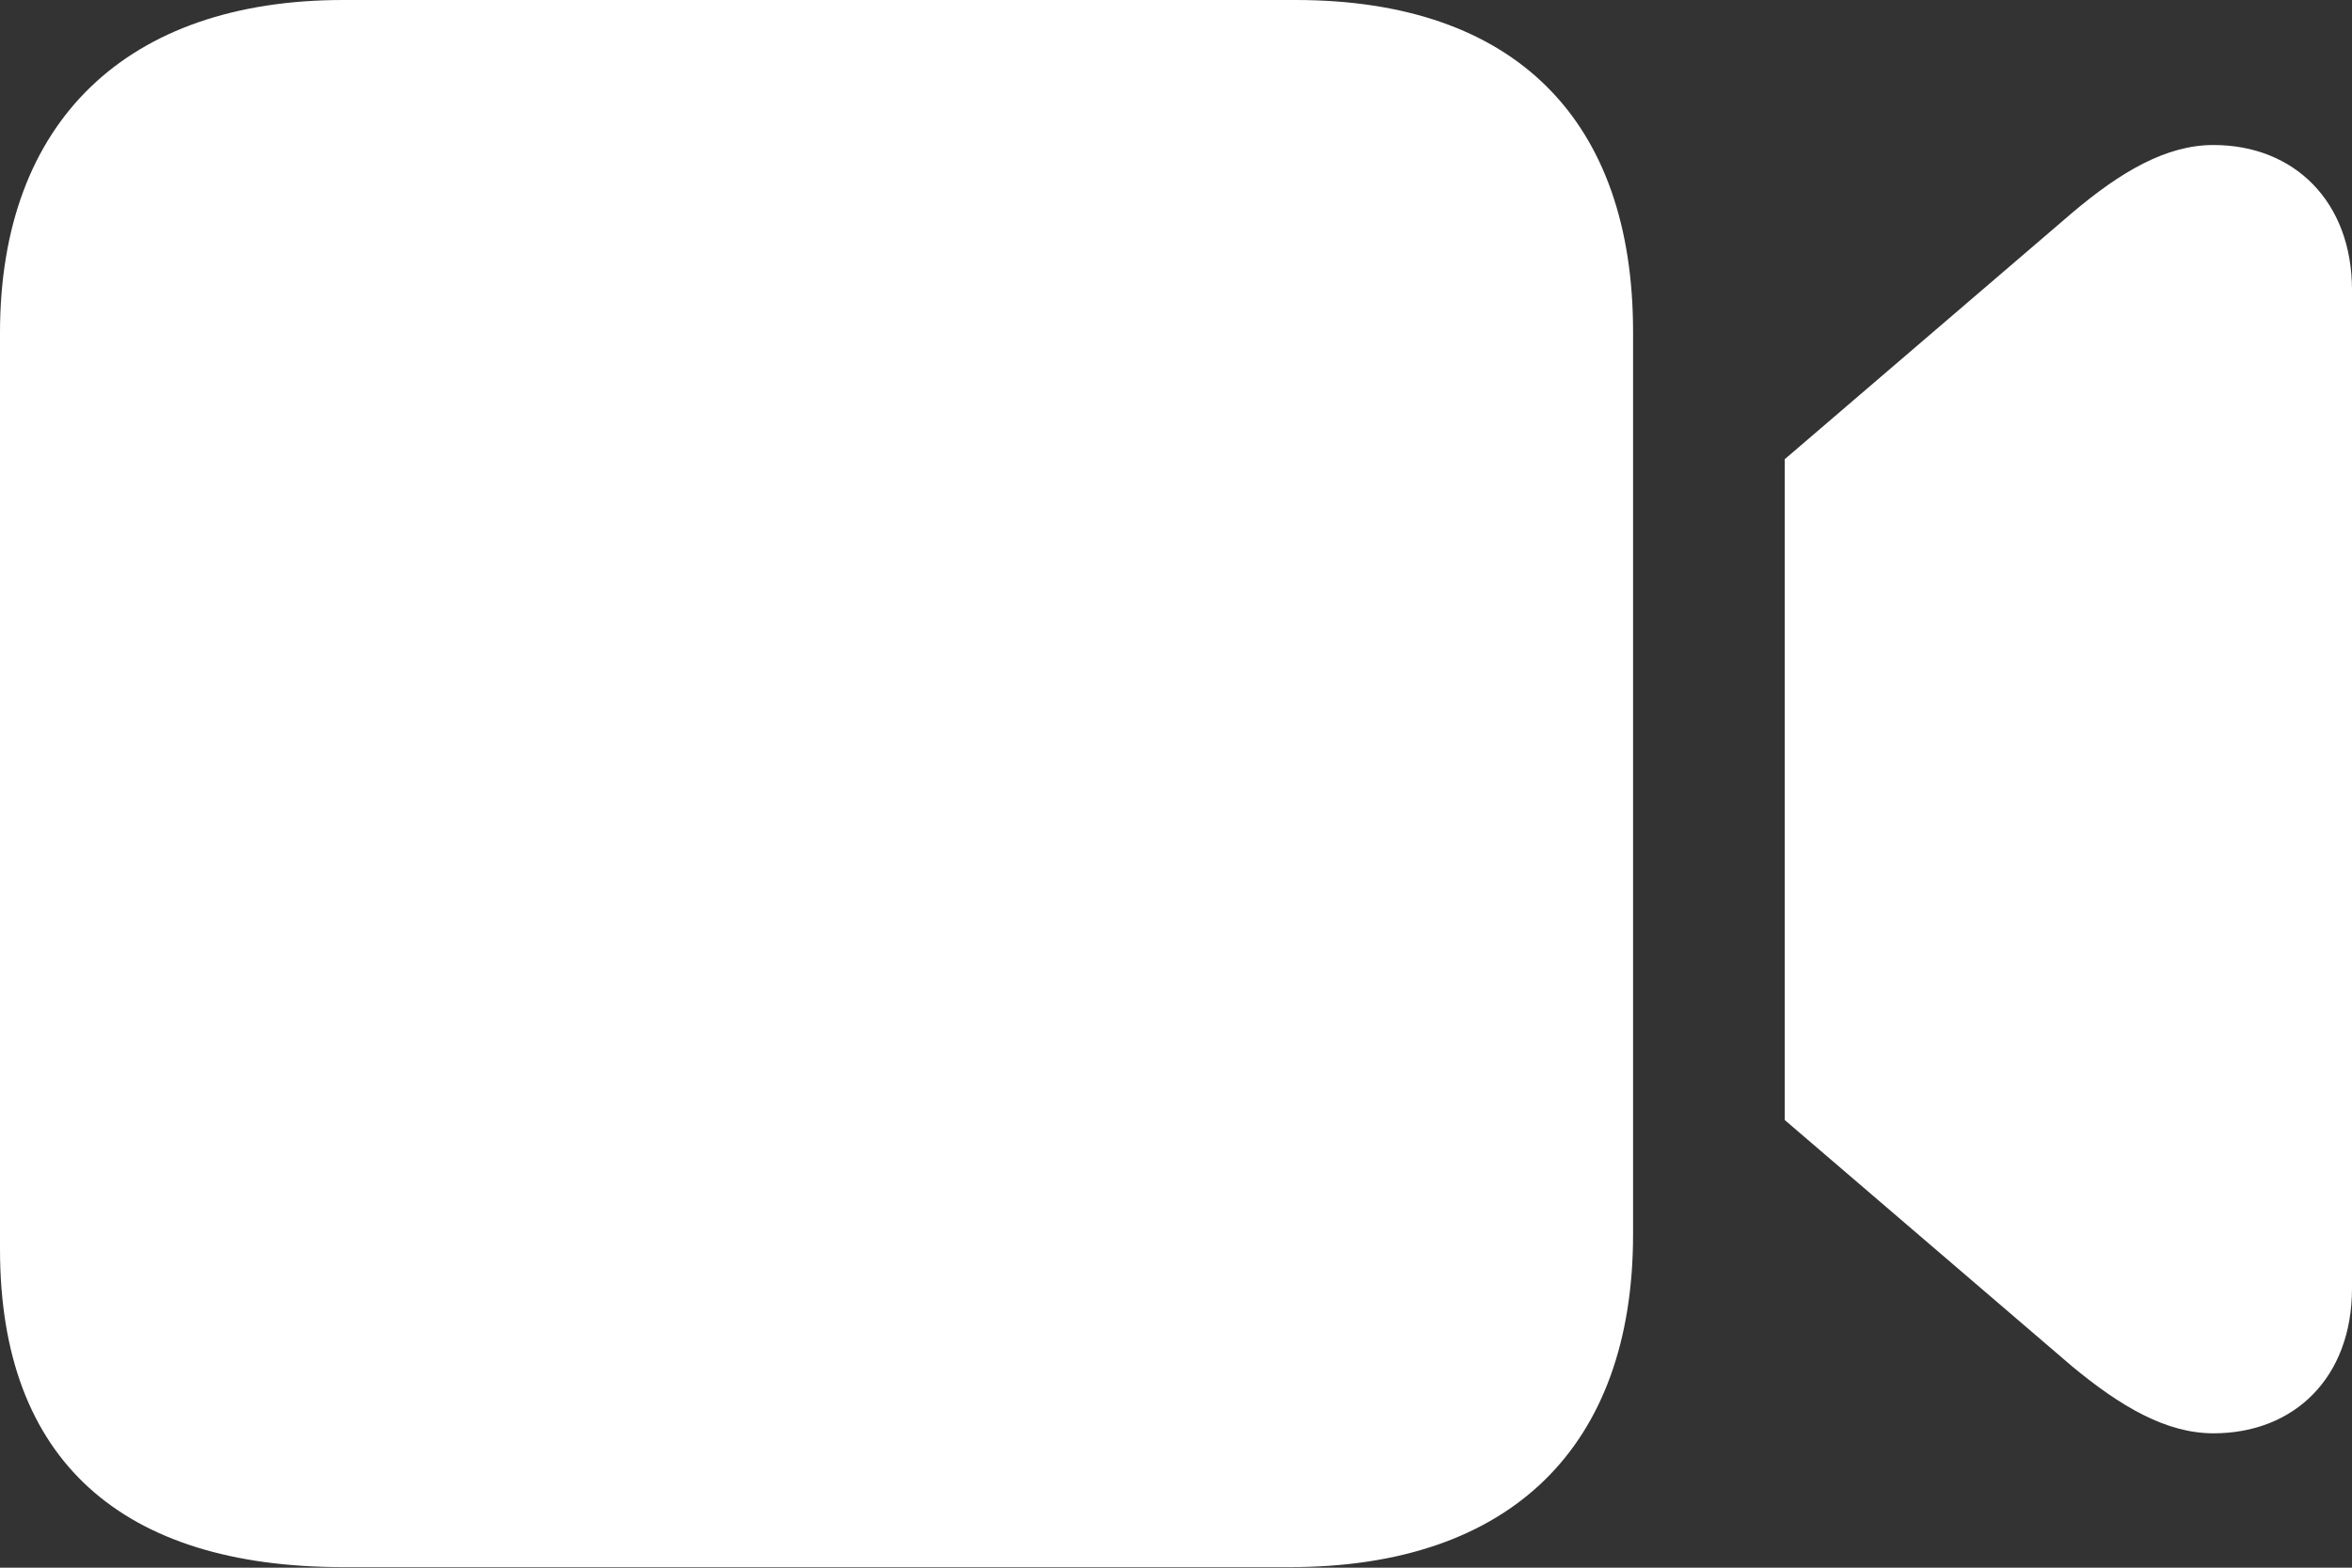 <svg width="21" height="14" viewBox="0 0 21 14" fill="none" xmlns="http://www.w3.org/2000/svg">
<rect x="0" y="0" width="21" height="14" fill="#333333" stroke="none"/>
<path d="M3.064 13.995H11.517C13.493 13.995 14.581 12.916 14.581 11.023V2.963C14.581 1.079 13.535 0 11.567 0H3.064C1.138 0 0 1.079 0 2.972V11.156C0 13.049 1.096 13.995 3.064 13.995ZM15.935 10.002L18.501 12.202C18.932 12.559 19.339 12.8 19.763 12.8C20.485 12.8 21 12.302 21 11.505V2.59C21 1.801 20.485 1.295 19.763 1.295C19.339 1.295 18.932 1.536 18.501 1.901L15.935 4.101V10.002Z" fill="white"/>
</svg>
